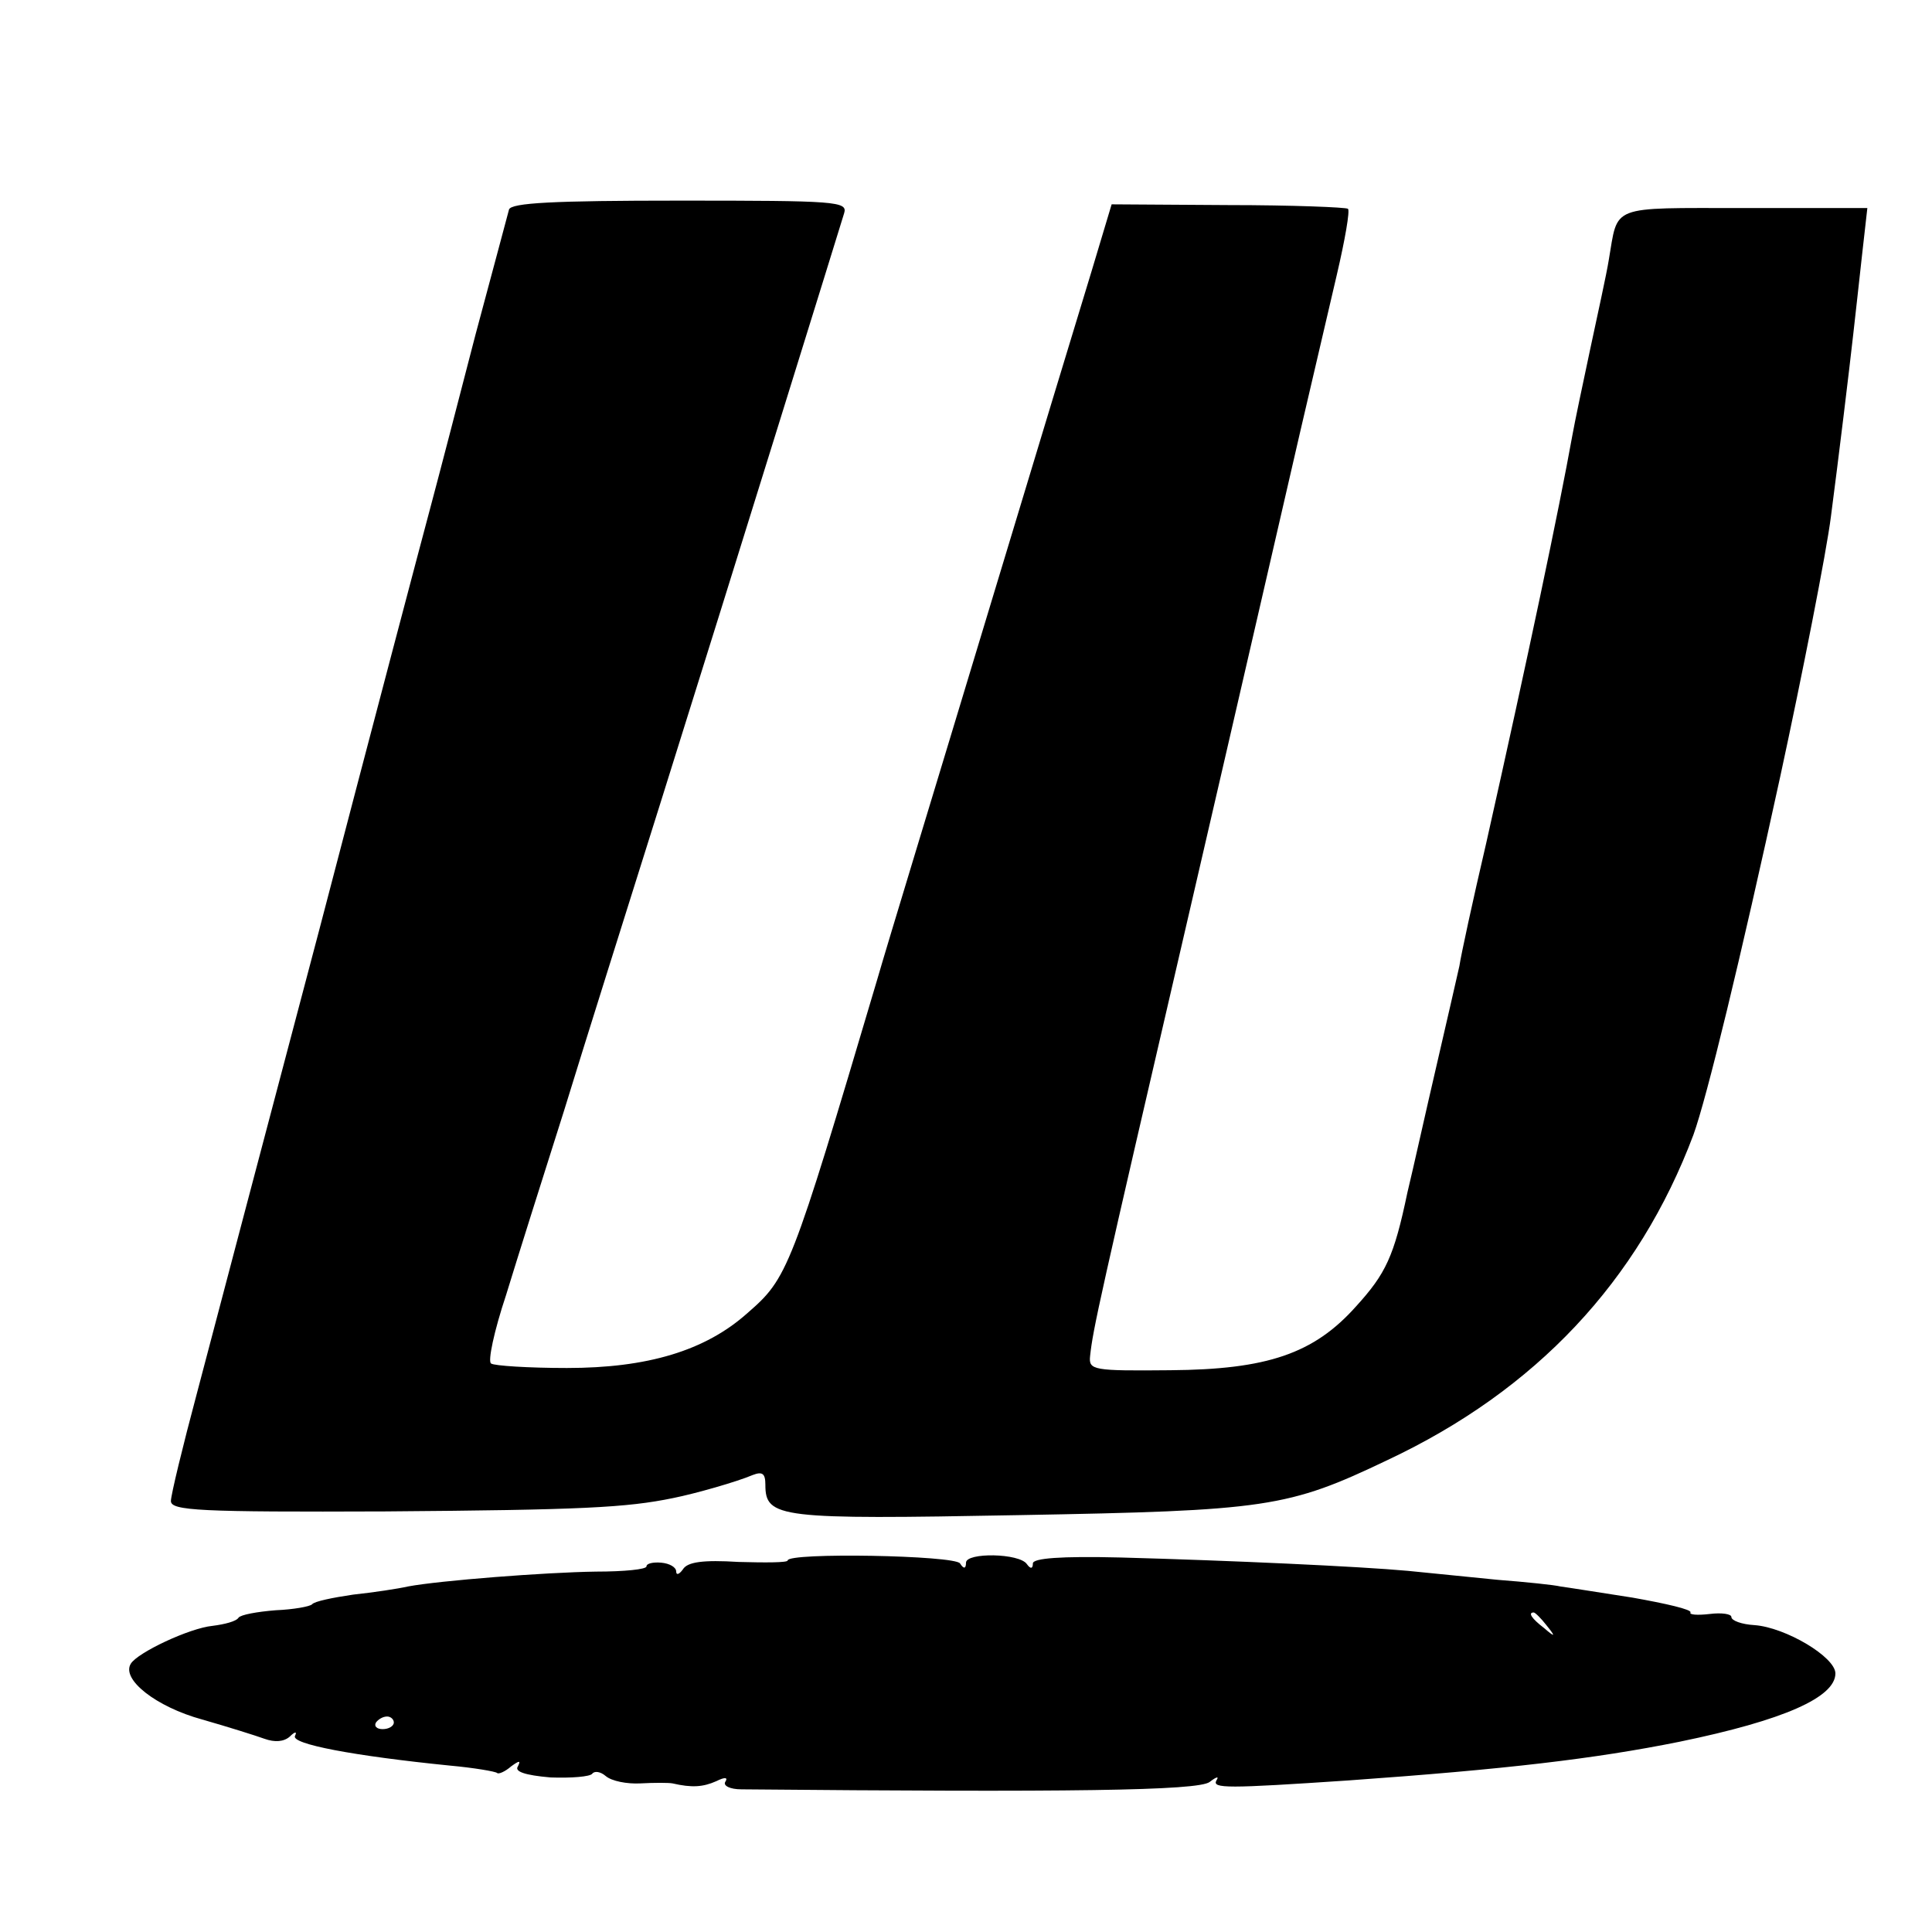 <?xml version="1.0" standalone="no"?>
<!DOCTYPE svg PUBLIC "-//W3C//DTD SVG 20010904//EN"
 "http://www.w3.org/TR/2001/REC-SVG-20010904/DTD/svg10.dtd">
<svg version="1.0" xmlns="http://www.w3.org/2000/svg"
 width="260pt" height="260pt" viewBox="0 0 260 260"
 preserveAspectRatio="xMidYMid meet">
<g transform="translate(0,260) scale(0.1,-0.1)"
fill="#000000" stroke="none">
<path d="M685 2318 c-2 -7 -22 -83 -45 -168 -22 -85 -49 -189 -60 -230 -11
-41 -79 -298 -150 -570 -72 -272 -146 -553 -165 -625 -19 -71 -35 -137 -35
-145 0 -13 38 -15 289 -14 264 2 324 5 387 18 30 6 86 22 107 31 13 5 17 2 17
-13 0 -45 18 -47 341 -41 334 6 362 10 496 74 200 94 338 241 412 438 18 50
63 235 117 483 29 134 62 301 68 349 10 76 25 200 30 245 3 25 8 73 12 108 l7
62 -166 0 c-183 0 -169 5 -182 -70 -3 -19 -15 -73 -25 -120 -10 -47 -21 -99
-24 -116 -18 -100 -59 -295 -116 -549 -18 -77 -34 -151 -36 -165 -3 -14 -17
-74 -31 -135 -14 -60 -31 -137 -39 -170 -18 -86 -29 -109 -69 -153 -57 -64
-120 -85 -250 -86 -104 -1 -110 0 -108 19 4 37 11 69 133 595 67 289 134 581
150 650 16 69 38 163 49 210 11 47 18 87 15 89 -2 2 -75 5 -161 5 l-157 1 -27
-90 c-15 -49 -80 -263 -144 -475 -64 -212 -130 -428 -145 -480 -116 -391 -120
-400 -174 -447 -57 -51 -135 -74 -243 -74 -52 0 -98 3 -102 6 -5 2 4 44 20 92
15 49 50 160 78 248 27 88 86 275 130 415 103 328 240 770 247 793 5 16 -10
17 -221 17 -171 0 -227 -3 -230 -12z"/>
<path d="M1060 500 c0 -3 -30 -3 -66 -2 -48 3 -69 0 -75 -10 -5 -7 -9 -8 -9
-3 0 6 -9 11 -20 12 -11 1 -20 -1 -20 -5 0 -4 -30 -7 -68 -7 -69 -1 -210 -12
-253 -20 -13 -3 -46 -8 -74 -11 -27 -4 -52 -9 -55 -13 -3 -3 -25 -7 -49 -8
-25 -2 -47 -6 -50 -10 -3 -5 -19 -9 -35 -11 -31 -3 -101 -36 -110 -51 -13 -21
34 -58 96 -75 35 -10 73 -22 84 -26 14 -5 26 -4 34 3 7 7 10 7 7 1 -6 -11 79
-27 208 -40 33 -3 62 -8 64 -10 2 -2 11 2 19 9 11 8 13 8 9 0 -5 -7 9 -12 44
-15 28 -1 53 1 56 5 3 4 11 3 18 -3 8 -7 29 -11 47 -10 18 1 38 1 43 0 26 -6
41 -5 59 3 12 6 16 5 12 -1 -3 -5 6 -10 22 -10 438 -4 615 -2 630 10 9 7 13 8
9 2 -6 -11 14 -11 178 0 211 15 331 29 445 52 141 29 210 60 210 92 0 22 -67
62 -109 65 -17 1 -31 6 -31 11 0 4 -13 6 -29 4 -17 -2 -28 -1 -26 2 2 4 -33
12 -78 20 -45 7 -89 14 -97 15 -8 2 -46 6 -85 9 -38 4 -92 9 -120 12 -65 6
-240 14 -387 18 -81 2 -118 -1 -118 -8 0 -7 -3 -8 -8 -1 -10 15 -82 16 -82 2
0 -8 -3 -9 -8 -1 -7 11 -232 15 -232 4z m1021 -87 c13 -16 12 -17 -3 -4 -17
13 -22 21 -14 21 2 0 10 -8 17 -17z m-1551 -131 c0 -5 -7 -9 -15 -9 -8 0 -12
4 -9 9 3 4 9 8 15 8 5 0 9 -4 9 -8z"/>
</g>
</svg>
